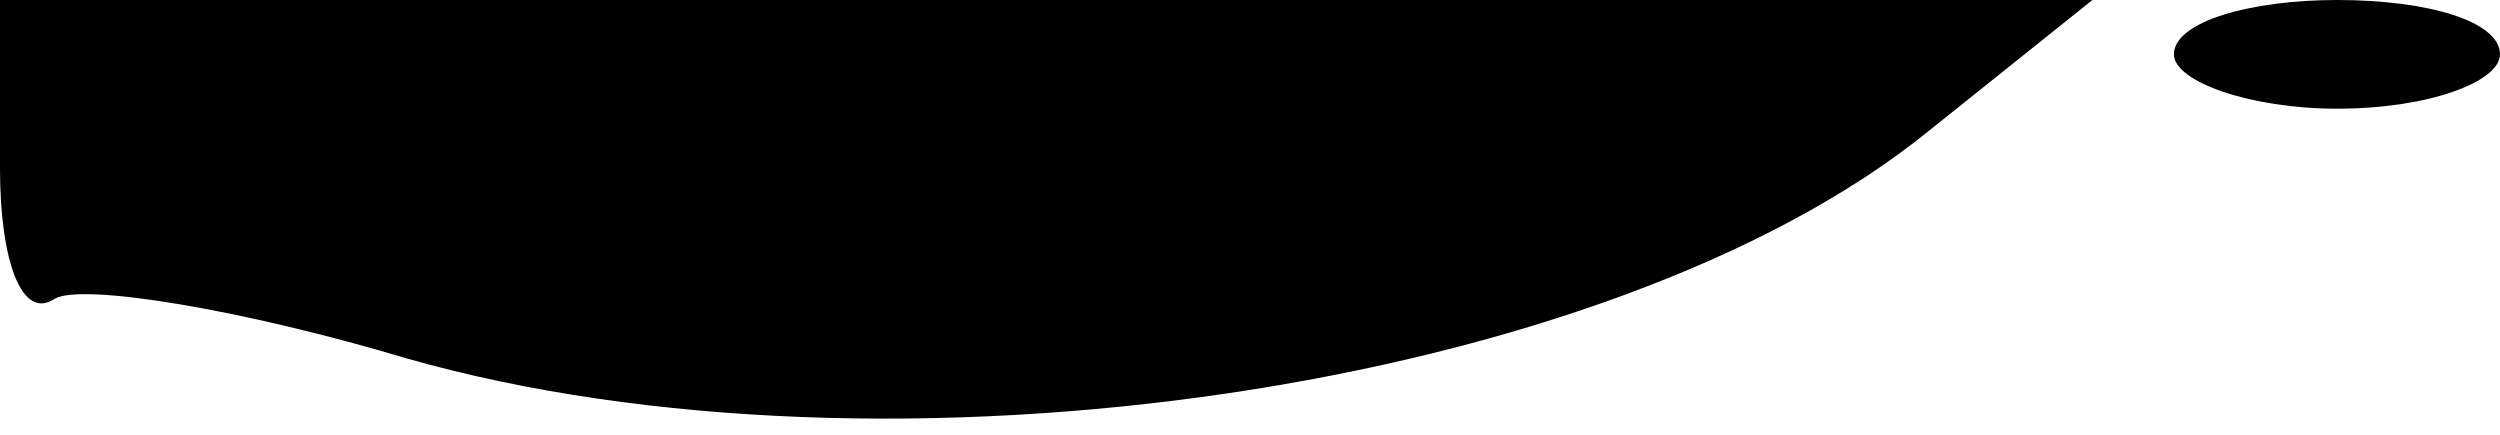 <?xml version="1.0" standalone="no"?>
<!DOCTYPE svg PUBLIC "-//W3C//DTD SVG 20010904//EN"
 "http://www.w3.org/TR/2001/REC-SVG-20010904/DTD/svg10.dtd">
<svg version="1.0" xmlns="http://www.w3.org/2000/svg"
 width="46pt" height="8pt" viewBox="0 0 46 8"
 preserveAspectRatio="xMidYMid meet">
<g transform="translate(0,8) scale(0.1,-0.1)"
fill="#000000" stroke="none">
<path fill="#000000" stroke="none" d="M0 49 c0 -17 4 -28 10 -24 5 3 35 -2
65 -11 88 -25 221 -6 280 42 l30 24 -192 0 -193 0 0 -31z"/>
<path fill="#000000" stroke="none" d="M400 70 c0 -5 14 -10 30 -10 17 0 30 5
30 10 0 6 -13 10 -30 10 -16 0 -30 -4 -30 -10z"/>
</g>
</svg>
